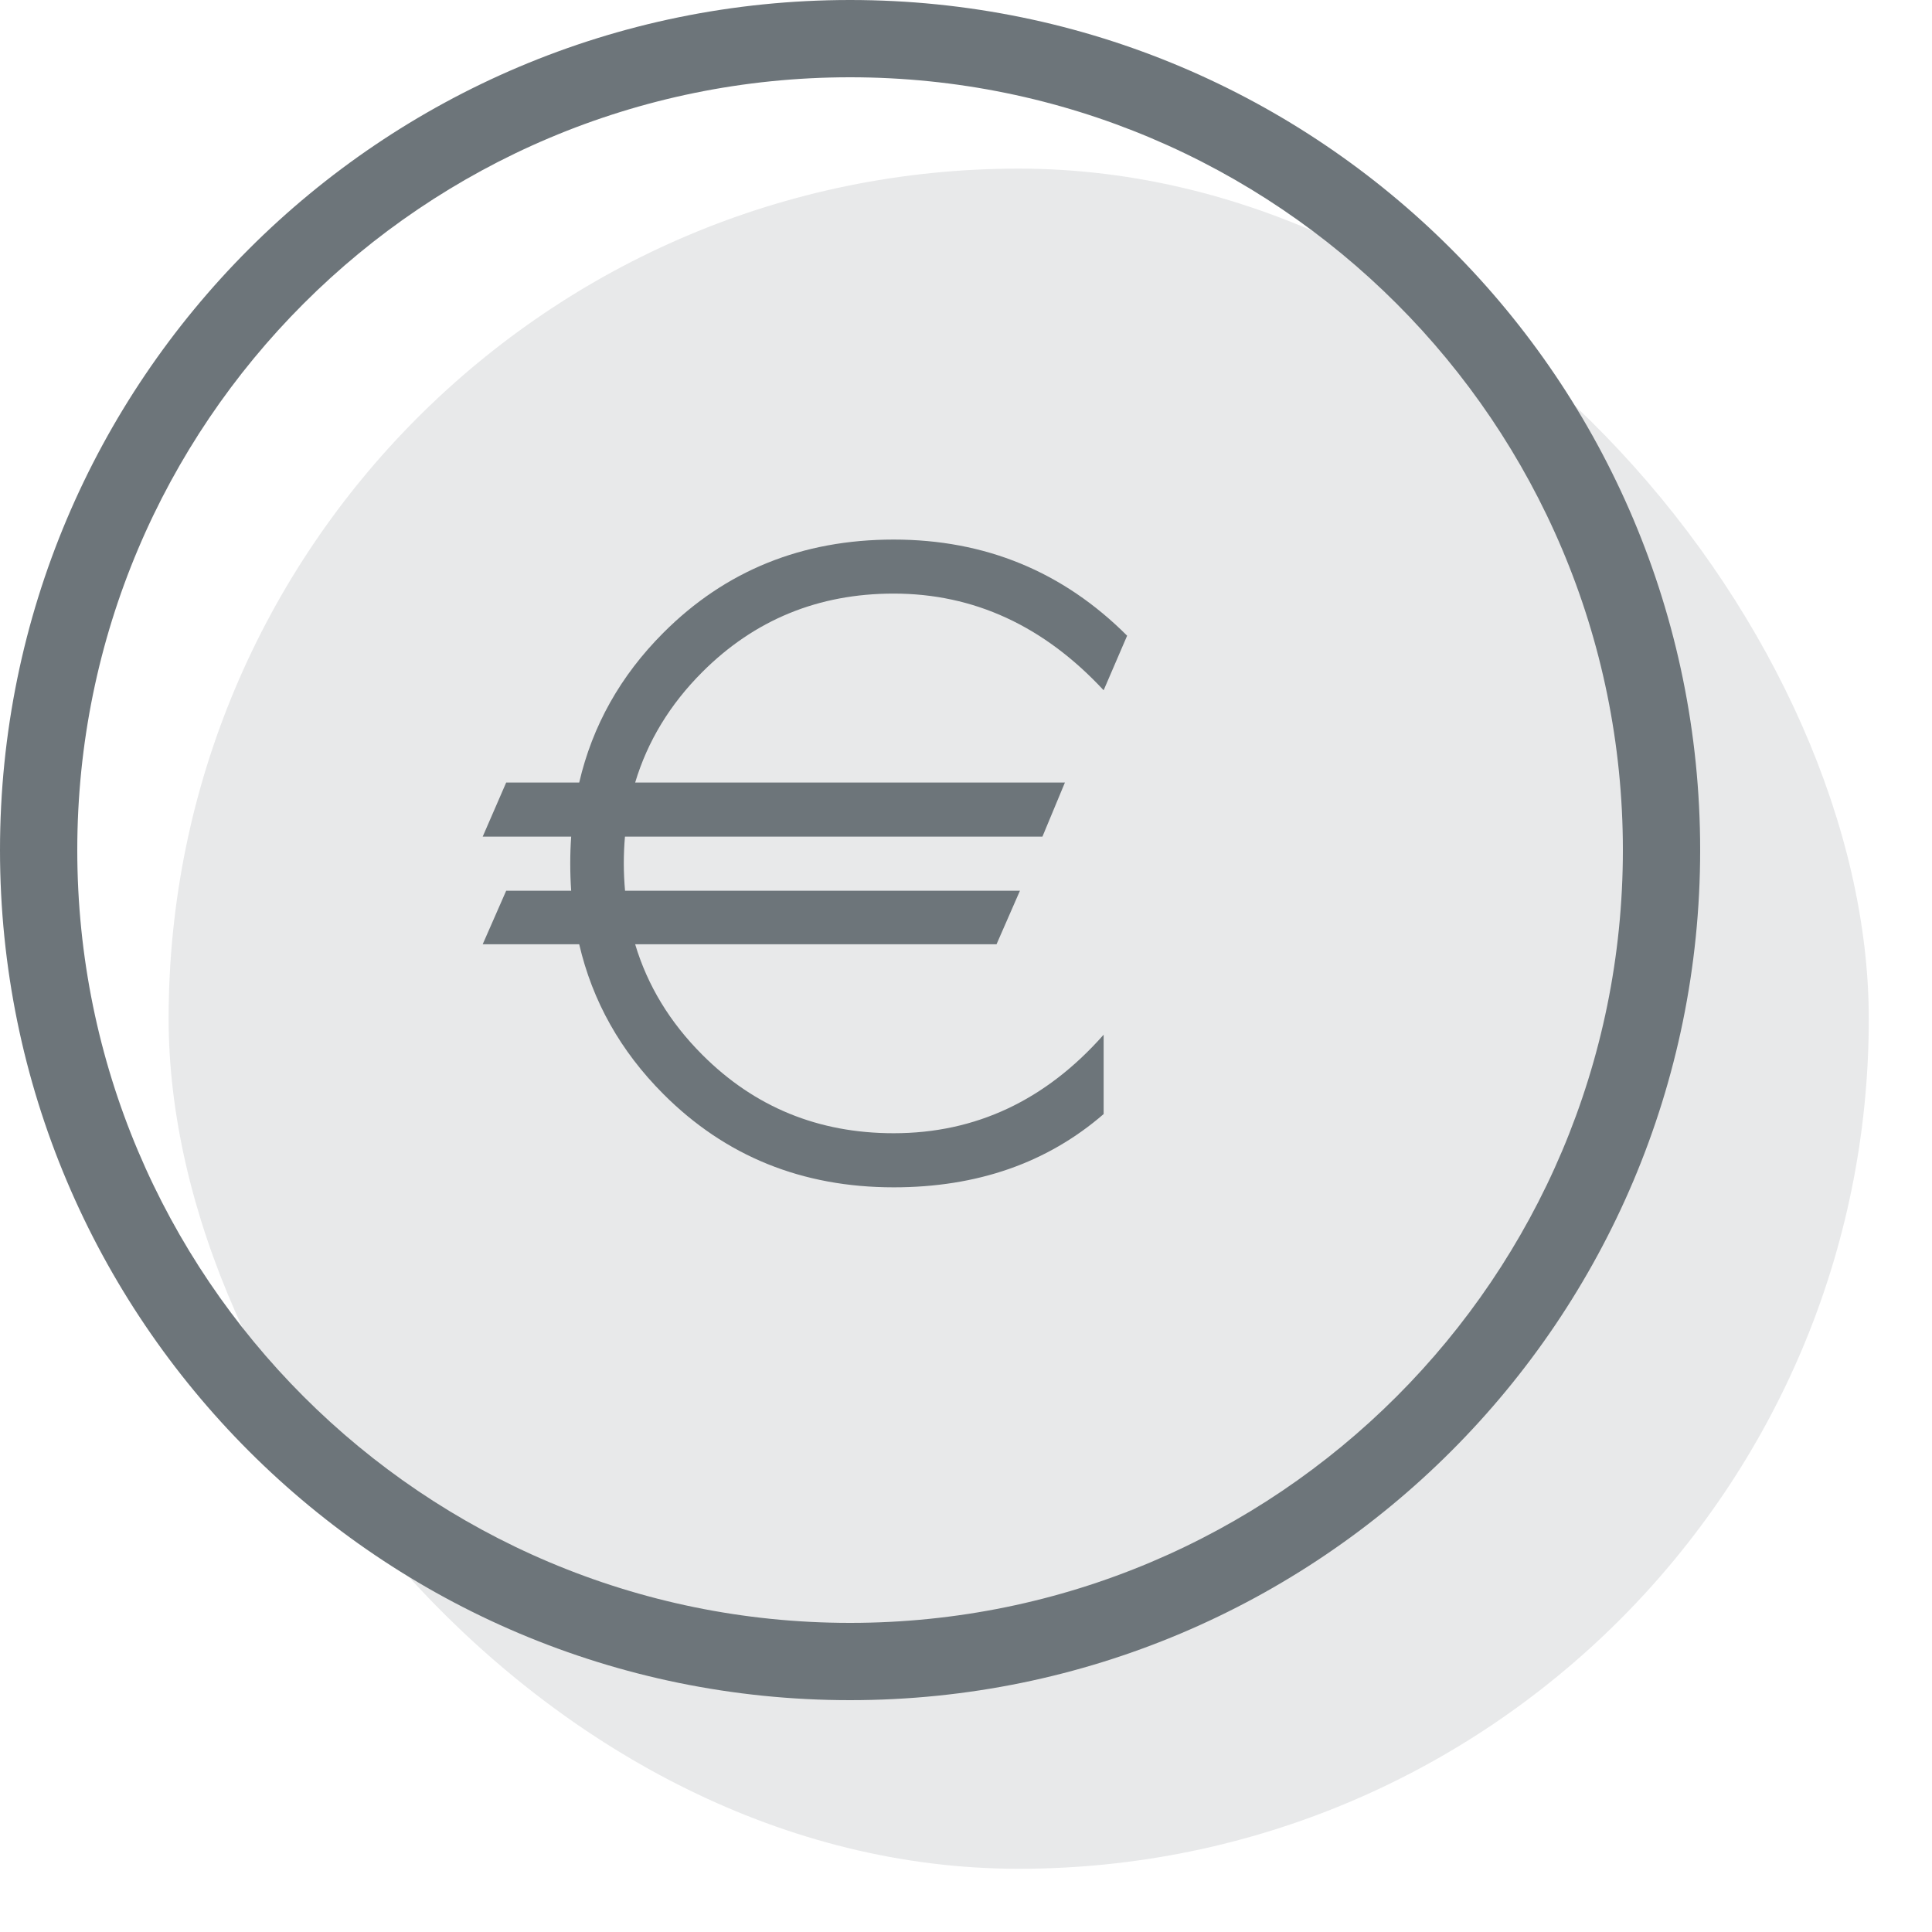 <?xml version="1.0" encoding="UTF-8" standalone="no"?>
<svg width="25px" height="25px" viewBox="0 0 25 25" version="1.1" xmlns="http://www.w3.org/2000/svg" xmlns:xlink="http://www.w3.org/1999/xlink" xmlns:sketch="http://www.bohemiancoding.com/sketch/ns">
    <!-- Generator: Sketch 3.3.3 (12072) - http://www.bohemiancoding.com/sketch -->
    <title>menu-payments</title>
    <desc>Created with Sketch.</desc>
    <defs></defs>
    <g id="Page-1" stroke="none" stroke-width="1" fill="none" fill-rule="evenodd" sketch:type="MSPage">
        <g id="colored-icons" sketch:type="MSLayerGroup" transform="translate(-4, 0)" fill="#6D757A">
            <g id="menu-payments" transform="translate(4, 0)" sketch:type="MSShapeGroup">
                <rect id="Rectangle-10483-Copy-3" fill-opacity="0.16" x="2.182" y="2.182" width="22" height="22" rx="16.364"></rect>
                <path d="M1,11 L1,11 C1,16.524 5.477,21 11,21 C16.524,21 21,16.523 21,11 C21,5.476 16.523,1 11,1 C5.476,1 1,5.477 1,11 L1,11 Z M0,11 C0,4.925 4.924,0 11,0 C17.075,0 22,4.924 22,11 C22,17.075 17.076,22 11,22 C4.925,22 0,17.076 0,11 L0,11 Z" id="Shape"></path>
                <g id="€-copy" transform="translate(6, 6)">
                    <path d="M2.087,4.826 L7.489,4.826 L7.78,4.126 L2.219,4.126 C2.379,3.593 2.668,3.116 3.088,2.696 C3.764,2.02 4.59,1.681 5.564,1.681 C6.6,1.681 7.506,2.098 8.281,2.932 L8.585,2.226 C7.755,1.396 6.748,0.982 5.564,0.982 C4.379,0.982 3.386,1.384 2.583,2.189 C2.029,2.744 1.666,3.39 1.495,4.126 L0.55,4.126 L0.246,4.826 L1.391,4.826 C1.383,4.94 1.379,5.055 1.379,5.173 C1.379,5.292 1.383,5.41 1.391,5.526 L0.55,5.526 L0.246,6.219 L1.495,6.219 C1.666,6.955 2.029,7.601 2.583,8.156 C3.386,8.961 4.379,9.364 5.564,9.364 C6.645,9.364 7.551,9.048 8.281,8.416 L8.281,7.389 C7.53,8.239 6.624,8.664 5.564,8.664 C4.59,8.664 3.764,8.326 3.088,7.649 C2.668,7.229 2.379,6.753 2.219,6.219 L6.895,6.219 L7.198,5.526 L2.088,5.526 C2.078,5.41 2.072,5.293 2.072,5.173 C2.072,5.055 2.077,4.939 2.087,4.826 Z"></path>
                </g>
            </g>
        </g>
    </g>
</svg>